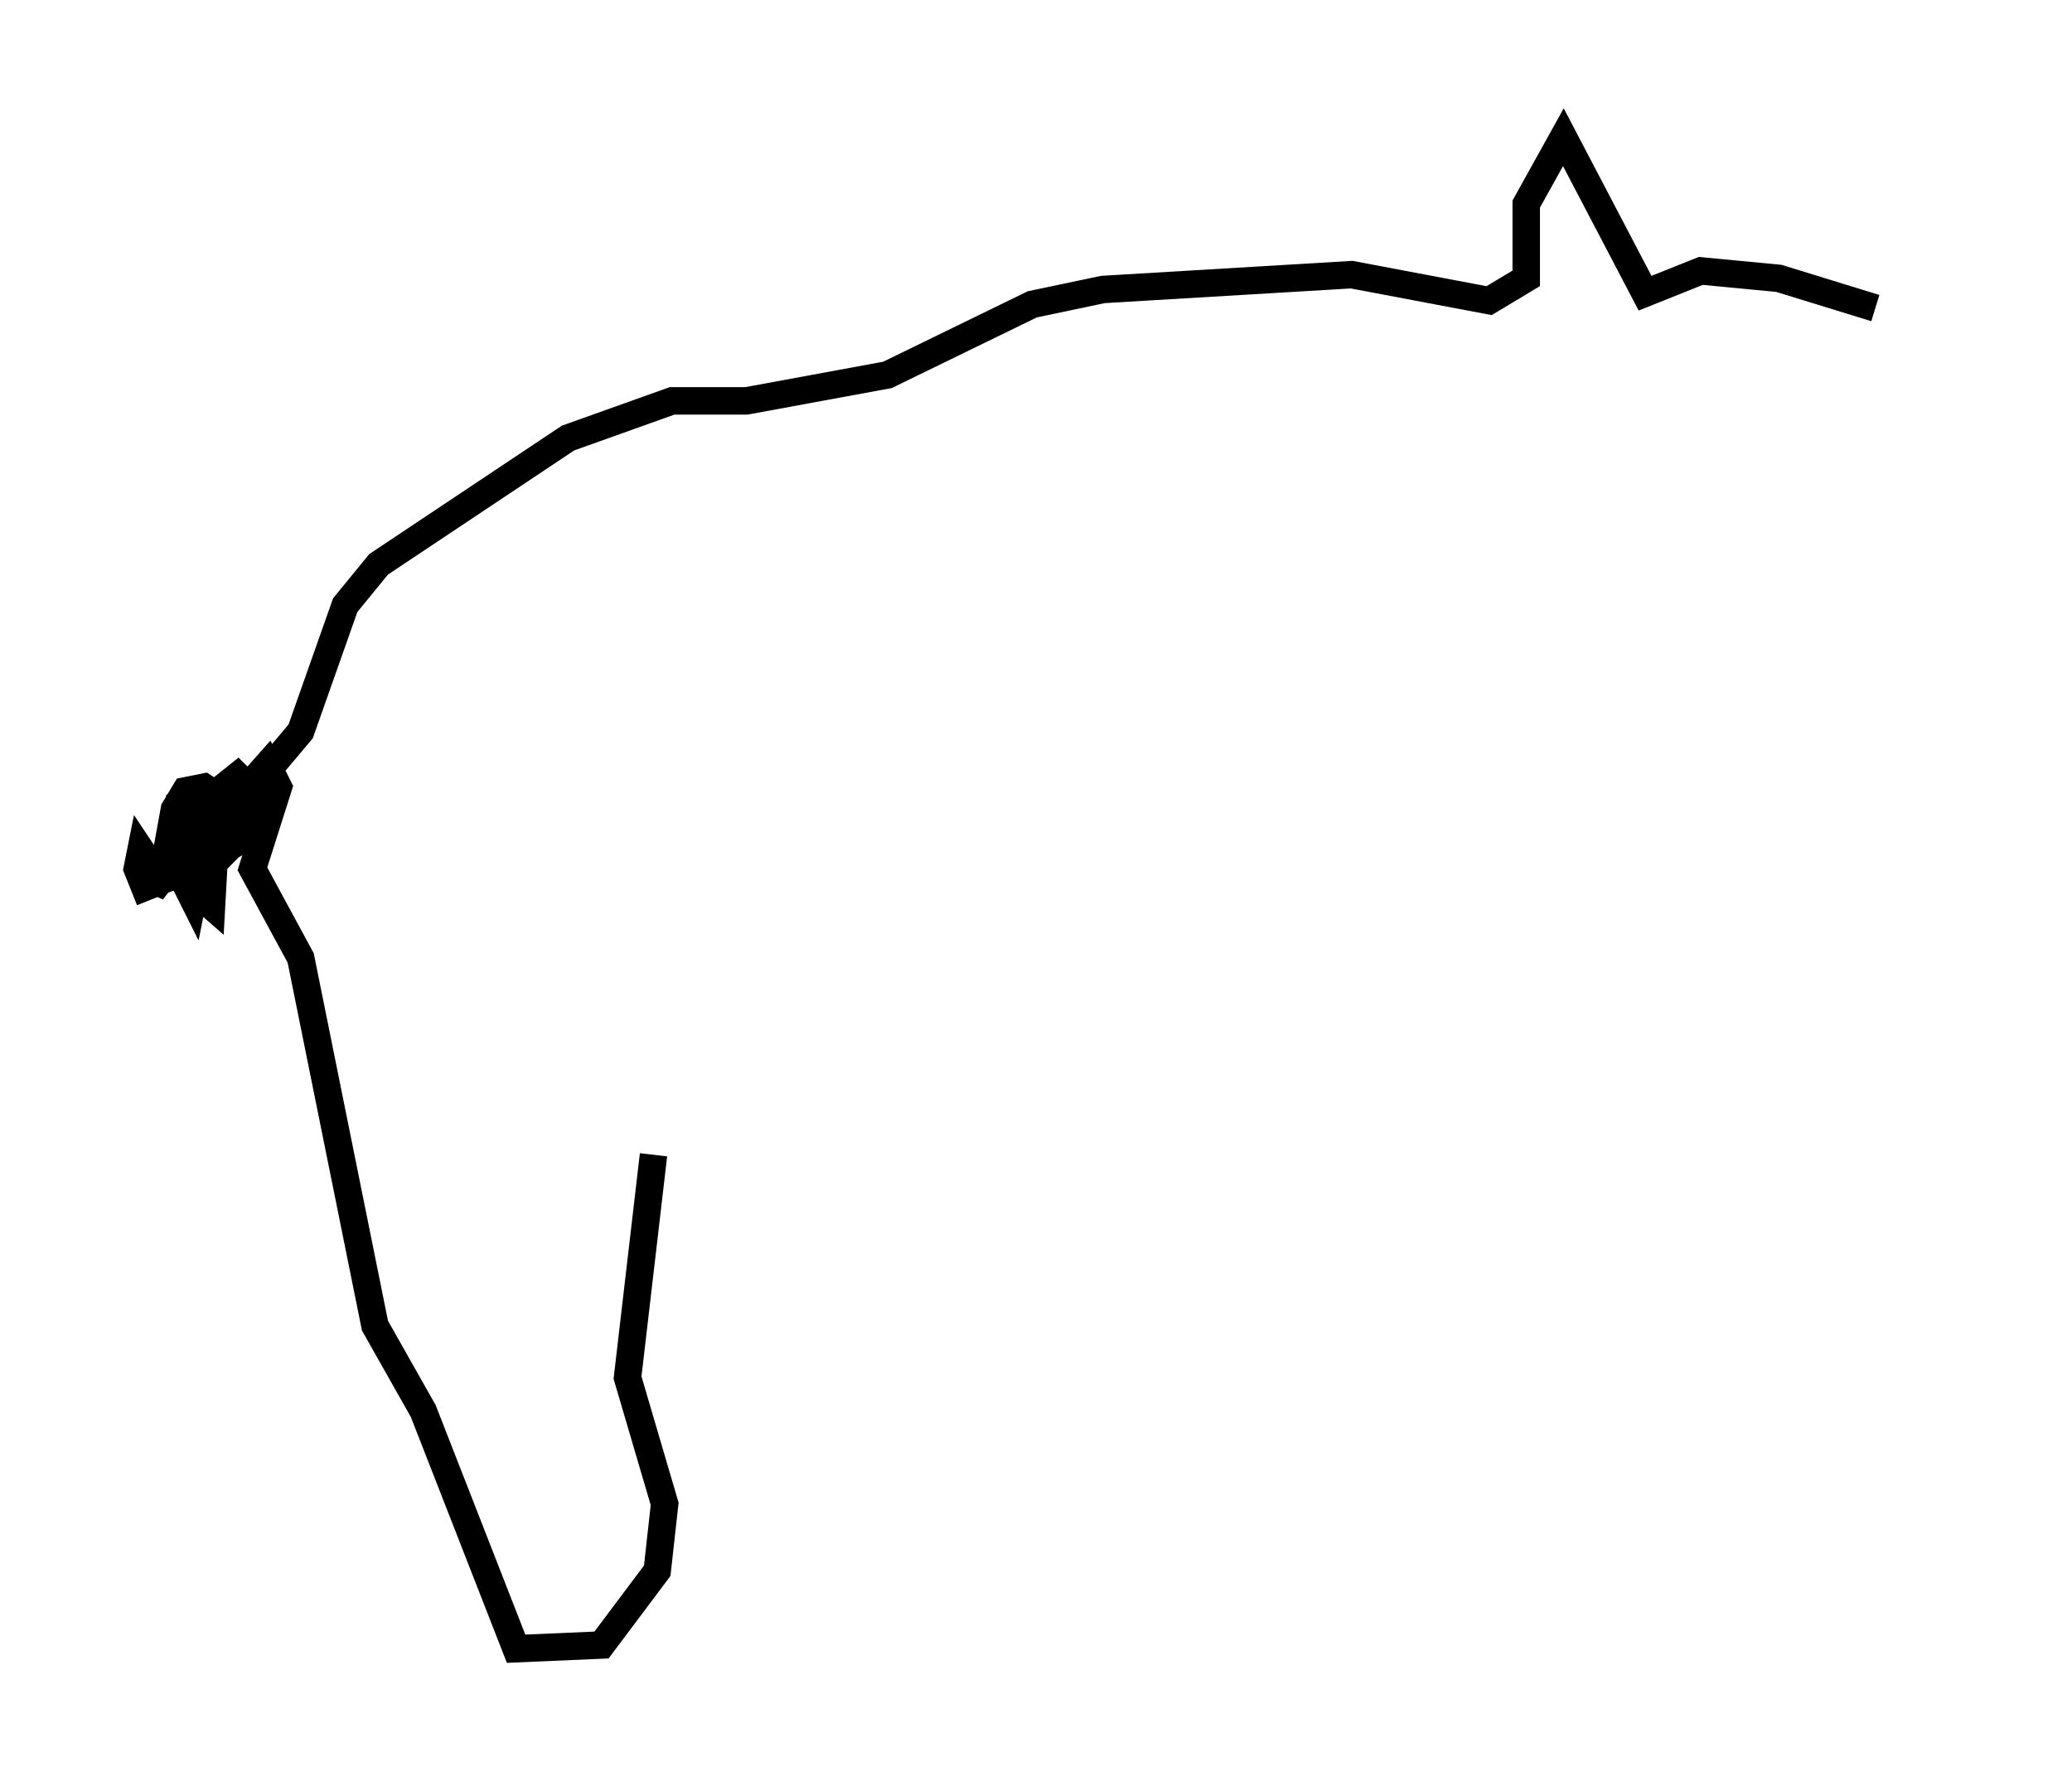 <?xml version="1.0" encoding="utf-8" ?>
<svg baseProfile="full" height="65.074" version="1.1" width="75.493" xmlns="http://www.w3.org/2000/svg" xmlns:ev="http://www.w3.org/2001/xml-events" xmlns:xlink="http://www.w3.org/1999/xlink"><defs /><rect fill="white" height="65.074" width="75.493" x="0" y="0" /><path d="M70.493, 12.578 m-2.165, -1.353 l-3.518, -1.083 -2.842, -0.271 l-2.03, 0.812 -2.977, -5.683 l-1.353, 2.436 0.0, 2.706 l-1.353, 0.812 -5.007, -0.947 l-9.066, 0.541 -2.571, 0.541 l-5.277, 2.571 -5.142, 0.947 l-2.706, 0.0 -3.789, 1.353 l-6.901, 4.601 -1.218, 1.488 l-1.624, 4.601 -4.33, 5.142 l-1.353, 0.541 -0.271, -0.677 l0.135, -0.677 0.541, 0.812 l-0.135, 0.677 0.947, -1.218 l0.677, 0.812 -0.135, 0.677 l-0.406, -0.812 0.406, -2.03 l0.812, 0.677 -0.135, 2.436 l-1.083, -0.947 -0.135, -1.353 l0.677, -0.677 0.677, 0.0 l0.0, 0.677 -0.812, 0.406 l-0.677, -0.271 0.135, -0.677 l1.624, -0.271 0.135, 0.812 l-0.812, 0.812 -0.677, -0.406 l-0.135, -0.812 0.677, -0.947 l1.353, -1.083 0.677, 0.677 l-0.947, 1.083 0.135, -0.677 l0.677, -0.135 0.0, 0.812 l-1.624, 1.624 -0.812, 0.0 l-0.677, -0.677 0.271, -1.488 l0.406, -0.677 0.677, -0.135 l0.812, 0.541 0.135, 1.624 l-0.677, 0.406 -1.488, -0.541 l0.271, -1.353 1.488, -0.406 l0.677, 0.135 0.271, 0.677 l-0.271, -0.677 1.083, -1.218 l0.406, 0.812 -0.947, 2.977 l1.759, 3.248 2.706, 13.396 l1.759, 3.112 3.383, 8.66 l3.112, -0.135 2.03, -2.706 l0.271, -2.436 -1.353, -4.601 l0.947, -8.119 " fill="none" stroke="black" stroke-width="1" /></svg>